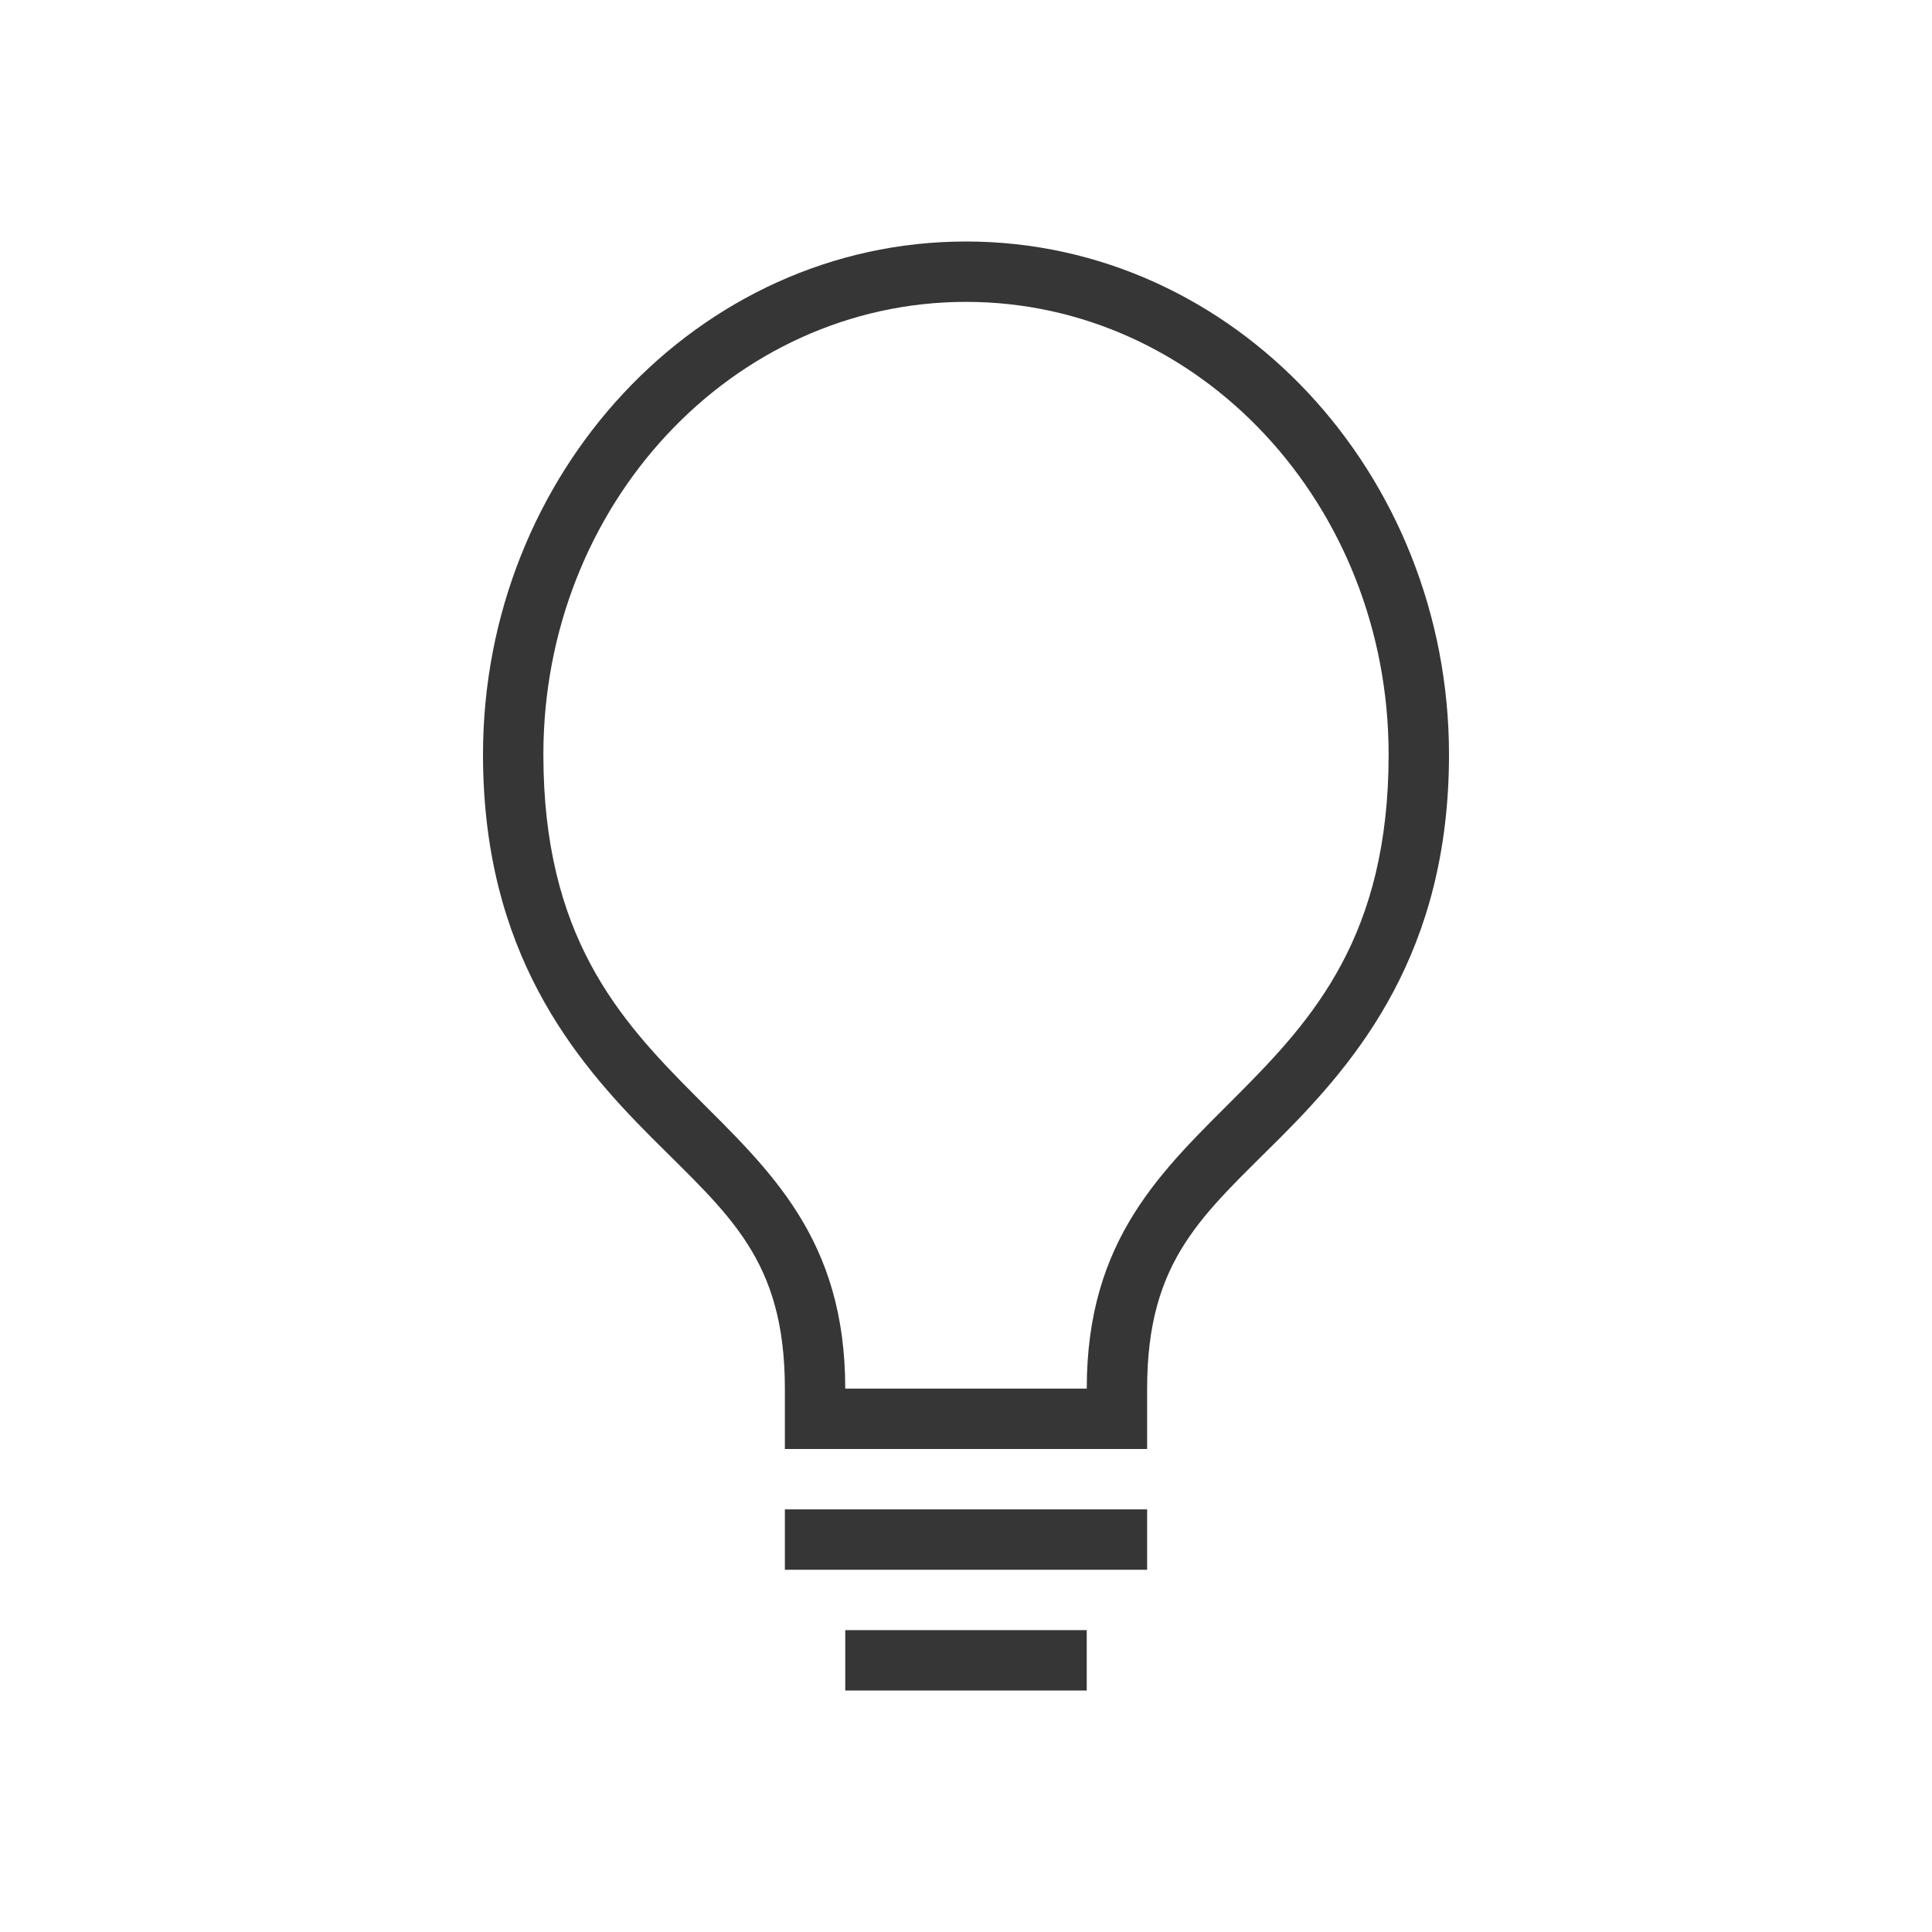 <svg width="32" height="32" version="1.1" xmlns="http://www.w3.org/2000/svg">
 <defs>
  <style id="current-color-scheme" type="text/css">.ColorScheme-Text { color:#363636; } .ColorScheme-Highlight { color:#4285f4; }</style>
 </defs>
 <path d="m16 4c-4.445 0-8 3.852-8 8.498 0 3.278 1.517 5.064 2.791 6.342 1.274 1.278 2.209 2.008 2.209 4.16v1h6v-1c0-2.152 0.935-2.882 2.209-4.16 1.274-1.278 2.791-3.064 2.791-6.342 0-4.647-3.555-8.498-8-8.498zm0 1c3.866 0 7 3.356 7 7.498 0 6-5 5.528-5 10.502h-4c0-4.974-5-4.502-5-10.502 0-4.142 3.134-7.498 7-7.498zm-3 20v1h6v-1zm1 2v1h4v-1z" class="ColorScheme-Text" fill="currentColor"/>
</svg>

